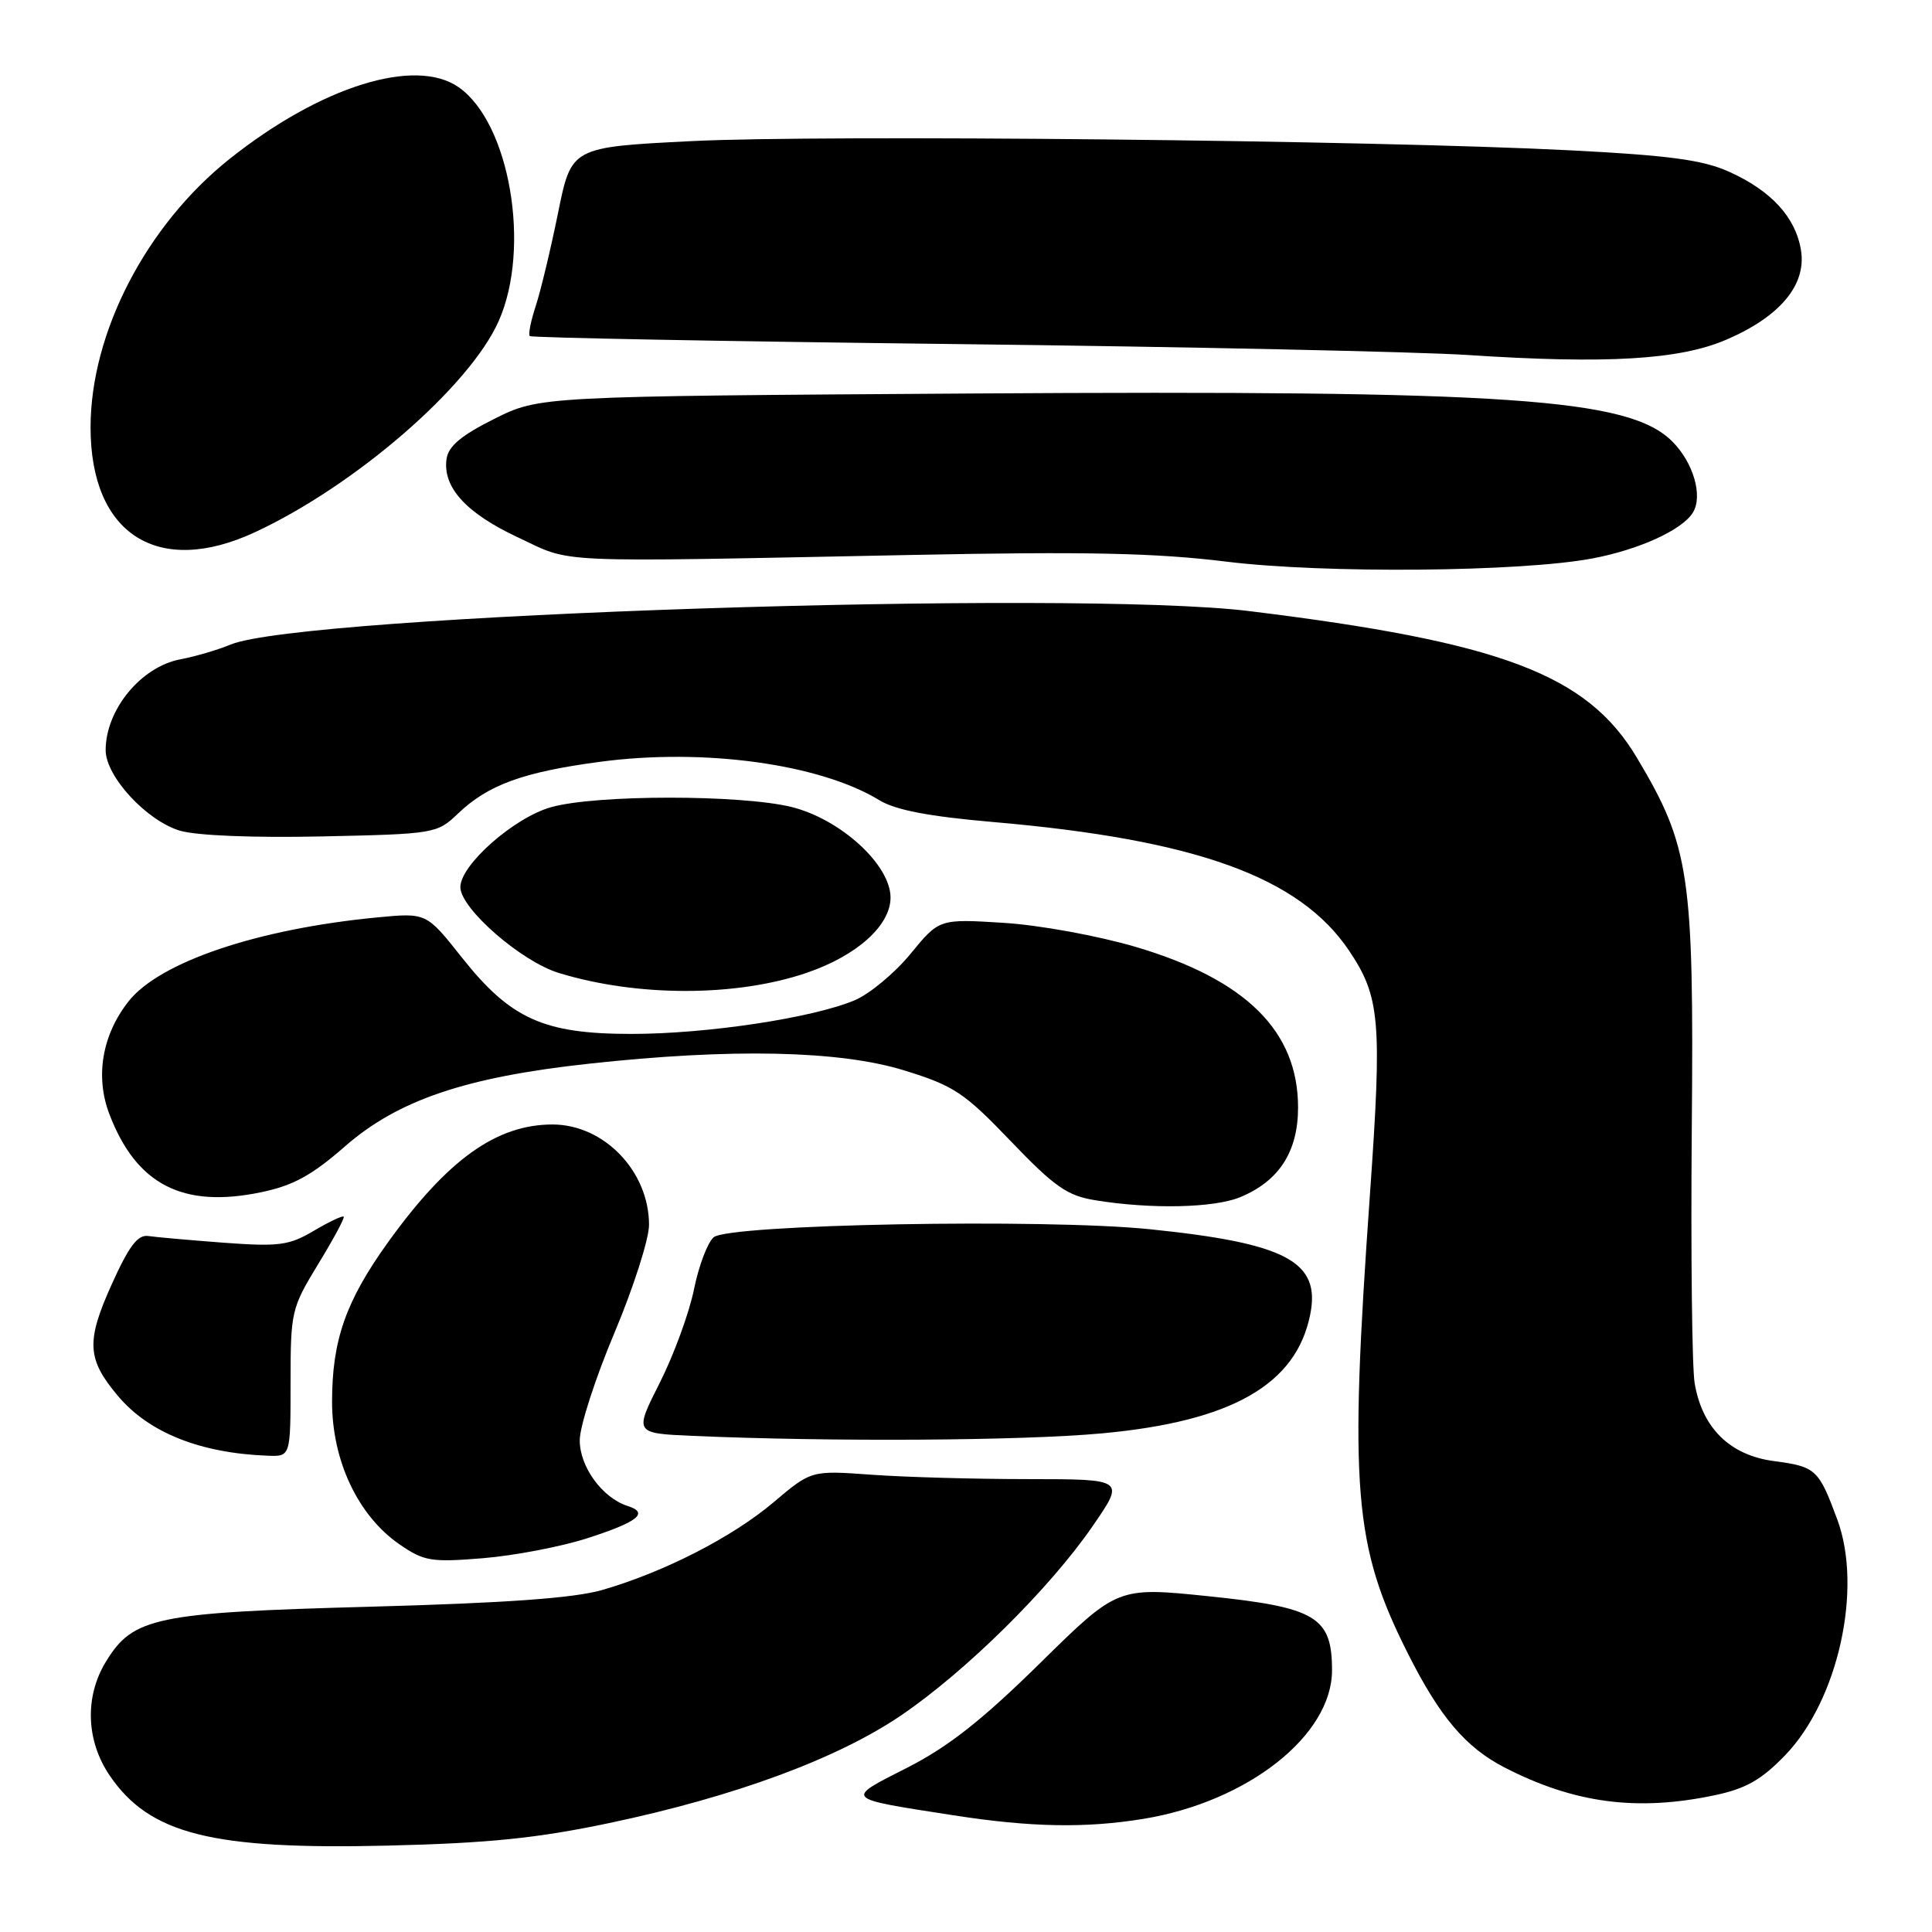 <?xml version="1.0" encoding="UTF-8" standalone="no"?>
<!DOCTYPE svg PUBLIC "-//W3C//DTD SVG 1.1//EN" "http://www.w3.org/Graphics/SVG/1.1/DTD/svg11.dtd" >
<svg xmlns="http://www.w3.org/2000/svg" xmlns:xlink="http://www.w3.org/1999/xlink" version="1.1" viewBox="0 0 256 256">
 <g >
 <path fill="currentColor"
d=" M 80.70 241.57 C 97.33 238.07 111.02 233.02 119.47 227.25 C 128.06 221.39 139.09 210.48 144.78 202.22 C 149.07 196.00 149.07 196.00 136.28 195.99 C 129.25 195.99 119.90 195.73 115.50 195.41 C 107.50 194.83 107.50 194.83 102.50 199.06 C 97.03 203.69 87.98 208.32 79.77 210.69 C 76.05 211.76 67.02 212.41 49.00 212.90 C 20.60 213.67 17.62 214.29 14.03 220.19 C 11.20 224.82 11.40 230.65 14.53 235.26 C 19.82 243.04 28.08 245.12 51.50 244.55 C 64.74 244.23 71.20 243.57 80.70 241.57 Z  M 151.50 241.01 C 165.34 238.74 176.50 229.95 176.50 221.32 C 176.50 214.25 174.39 212.98 160.14 211.51 C 148.08 210.27 148.08 210.27 137.79 220.40 C 130.11 227.95 125.65 231.46 120.21 234.23 C 111.88 238.46 111.68 238.26 126.37 240.54 C 136.58 242.13 143.84 242.26 151.50 241.01 Z  M 227.20 237.88 C 231.33 237.01 233.39 235.84 236.53 232.59 C 243.56 225.32 246.84 210.53 243.46 201.37 C 240.98 194.67 240.62 194.34 235.05 193.60 C 229.22 192.83 225.55 189.22 224.55 183.28 C 224.20 181.20 224.03 166.00 224.17 149.50 C 224.46 115.83 223.91 112.15 216.89 100.39 C 210.31 89.36 198.98 85.08 165.50 80.97 C 142.12 78.10 40.02 81.46 30.55 85.41 C 28.87 86.11 25.88 86.99 23.91 87.36 C 18.69 88.34 14.00 94.04 14.00 99.40 C 14.00 102.88 19.41 108.74 23.84 110.07 C 26.03 110.72 33.60 111.03 42.69 110.83 C 57.62 110.51 57.92 110.45 60.69 107.80 C 64.66 104.00 69.31 102.30 79.52 100.94 C 93.30 99.11 108.63 101.22 116.52 106.03 C 118.65 107.34 123.11 108.19 131.69 108.93 C 158.49 111.26 172.18 116.21 178.74 125.94 C 182.87 132.07 183.15 135.26 181.53 158.17 C 178.75 197.38 179.37 204.84 186.55 219.09 C 190.79 227.52 194.21 231.55 199.38 234.21 C 208.60 238.95 216.92 240.05 227.20 237.88 Z  M 77.74 203.85 C 84.53 201.67 86.05 200.47 83.17 199.55 C 79.82 198.49 76.80 194.35 76.82 190.83 C 76.82 189.00 78.89 182.60 81.42 176.60 C 83.94 170.61 86.00 164.17 86.00 162.30 C 86.00 155.21 80.05 149.01 73.22 149.00 C 65.78 149.00 59.30 153.64 51.40 164.63 C 45.82 172.40 44.00 177.58 44.00 185.74 C 44.00 193.58 47.45 200.86 52.97 204.66 C 56.19 206.87 57.15 207.03 64.00 206.47 C 68.12 206.13 74.31 204.95 77.74 203.85 Z  M 38.50 183.25 C 38.50 173.78 38.61 173.33 42.16 167.50 C 44.18 164.20 45.70 161.37 45.54 161.21 C 45.38 161.05 43.59 161.90 41.56 163.10 C 38.29 165.03 36.94 165.20 29.69 164.67 C 25.18 164.33 20.67 163.93 19.66 163.78 C 18.25 163.57 17.10 165.09 14.79 170.21 C 11.39 177.76 11.52 180.09 15.62 184.96 C 19.72 189.84 26.55 192.56 35.50 192.89 C 38.50 193.00 38.50 193.00 38.50 183.25 Z  M 146.00 189.93 C 163.20 188.35 171.76 183.47 173.61 174.18 C 175.02 167.16 170.43 164.73 152.36 162.88 C 138.41 161.45 96.65 162.22 94.57 163.94 C 93.77 164.61 92.59 167.71 91.96 170.83 C 91.33 173.95 89.29 179.52 87.43 183.21 C 84.04 189.92 84.04 189.92 91.77 190.26 C 110.11 191.06 135.35 190.91 146.00 189.93 Z  M 164.36 158.62 C 169.50 156.48 172.00 152.58 172.00 146.75 C 172.00 136.62 165.09 129.79 150.49 125.47 C 145.45 123.99 137.75 122.58 132.97 122.28 C 124.45 121.75 124.45 121.75 120.64 126.40 C 118.54 128.95 115.21 131.72 113.23 132.55 C 107.61 134.90 93.64 137.00 83.68 137.00 C 72.03 137.00 67.66 135.03 61.18 126.85 C 56.50 120.94 56.50 120.94 50.00 121.56 C 34.13 123.08 21.14 127.47 17.03 132.69 C 13.53 137.14 12.59 142.64 14.49 147.62 C 18.06 156.97 24.21 160.14 34.59 157.98 C 38.84 157.10 41.32 155.74 45.70 151.91 C 52.72 145.77 61.67 142.73 78.00 140.95 C 96.92 138.88 111.23 139.19 119.80 141.83 C 126.41 143.87 127.75 144.76 133.93 151.21 C 139.74 157.27 141.42 158.44 145.13 159.04 C 152.56 160.25 160.91 160.06 164.36 158.62 Z  M 106.93 128.89 C 113.57 126.61 118.00 122.63 118.00 118.93 C 118.00 114.59 111.38 108.54 104.88 106.93 C 98.17 105.28 79.00 105.28 73.04 106.95 C 68.13 108.32 61.00 114.60 61.00 117.55 C 61.00 120.37 69.06 127.40 74.04 128.92 C 84.44 132.11 97.57 132.10 106.93 128.89 Z  M 211.04 73.99 C 217.22 72.82 222.94 70.20 224.33 67.90 C 225.66 65.70 224.38 61.29 221.59 58.50 C 215.86 52.77 200.12 51.69 128.77 52.14 C 71.50 52.51 71.50 52.51 65.50 55.50 C 61.12 57.69 59.41 59.12 59.17 60.81 C 58.64 64.57 61.75 67.99 68.66 71.22 C 76.03 74.67 72.21 74.50 121.00 73.53 C 143.88 73.07 153.19 73.27 162.50 74.42 C 175.50 76.02 201.56 75.79 211.04 73.99 Z  M 33.81 70.51 C 47.11 64.32 62.26 51.18 66.09 42.52 C 70.38 32.83 67.55 16.30 60.79 11.57 C 55.03 7.53 42.51 11.44 30.42 21.06 C 19.37 29.86 12.00 44.09 12.00 56.64 C 12.00 70.82 20.94 76.50 33.81 70.51 Z  M 228.77 45.00 C 235.88 41.94 239.38 37.74 238.64 33.16 C 237.93 28.79 234.70 25.27 229.10 22.75 C 225.63 21.19 221.17 20.59 208.10 19.92 C 181.89 18.58 109.08 17.82 91.60 18.70 C 75.71 19.50 75.71 19.50 73.95 28.19 C 72.98 32.97 71.65 38.52 71.00 40.51 C 70.34 42.50 69.98 44.31 70.20 44.53 C 70.42 44.75 95.78 45.23 126.55 45.59 C 157.32 45.95 187.90 46.61 194.50 47.04 C 212.88 48.25 222.57 47.68 228.77 45.00 Z "/>
</g>
</svg>